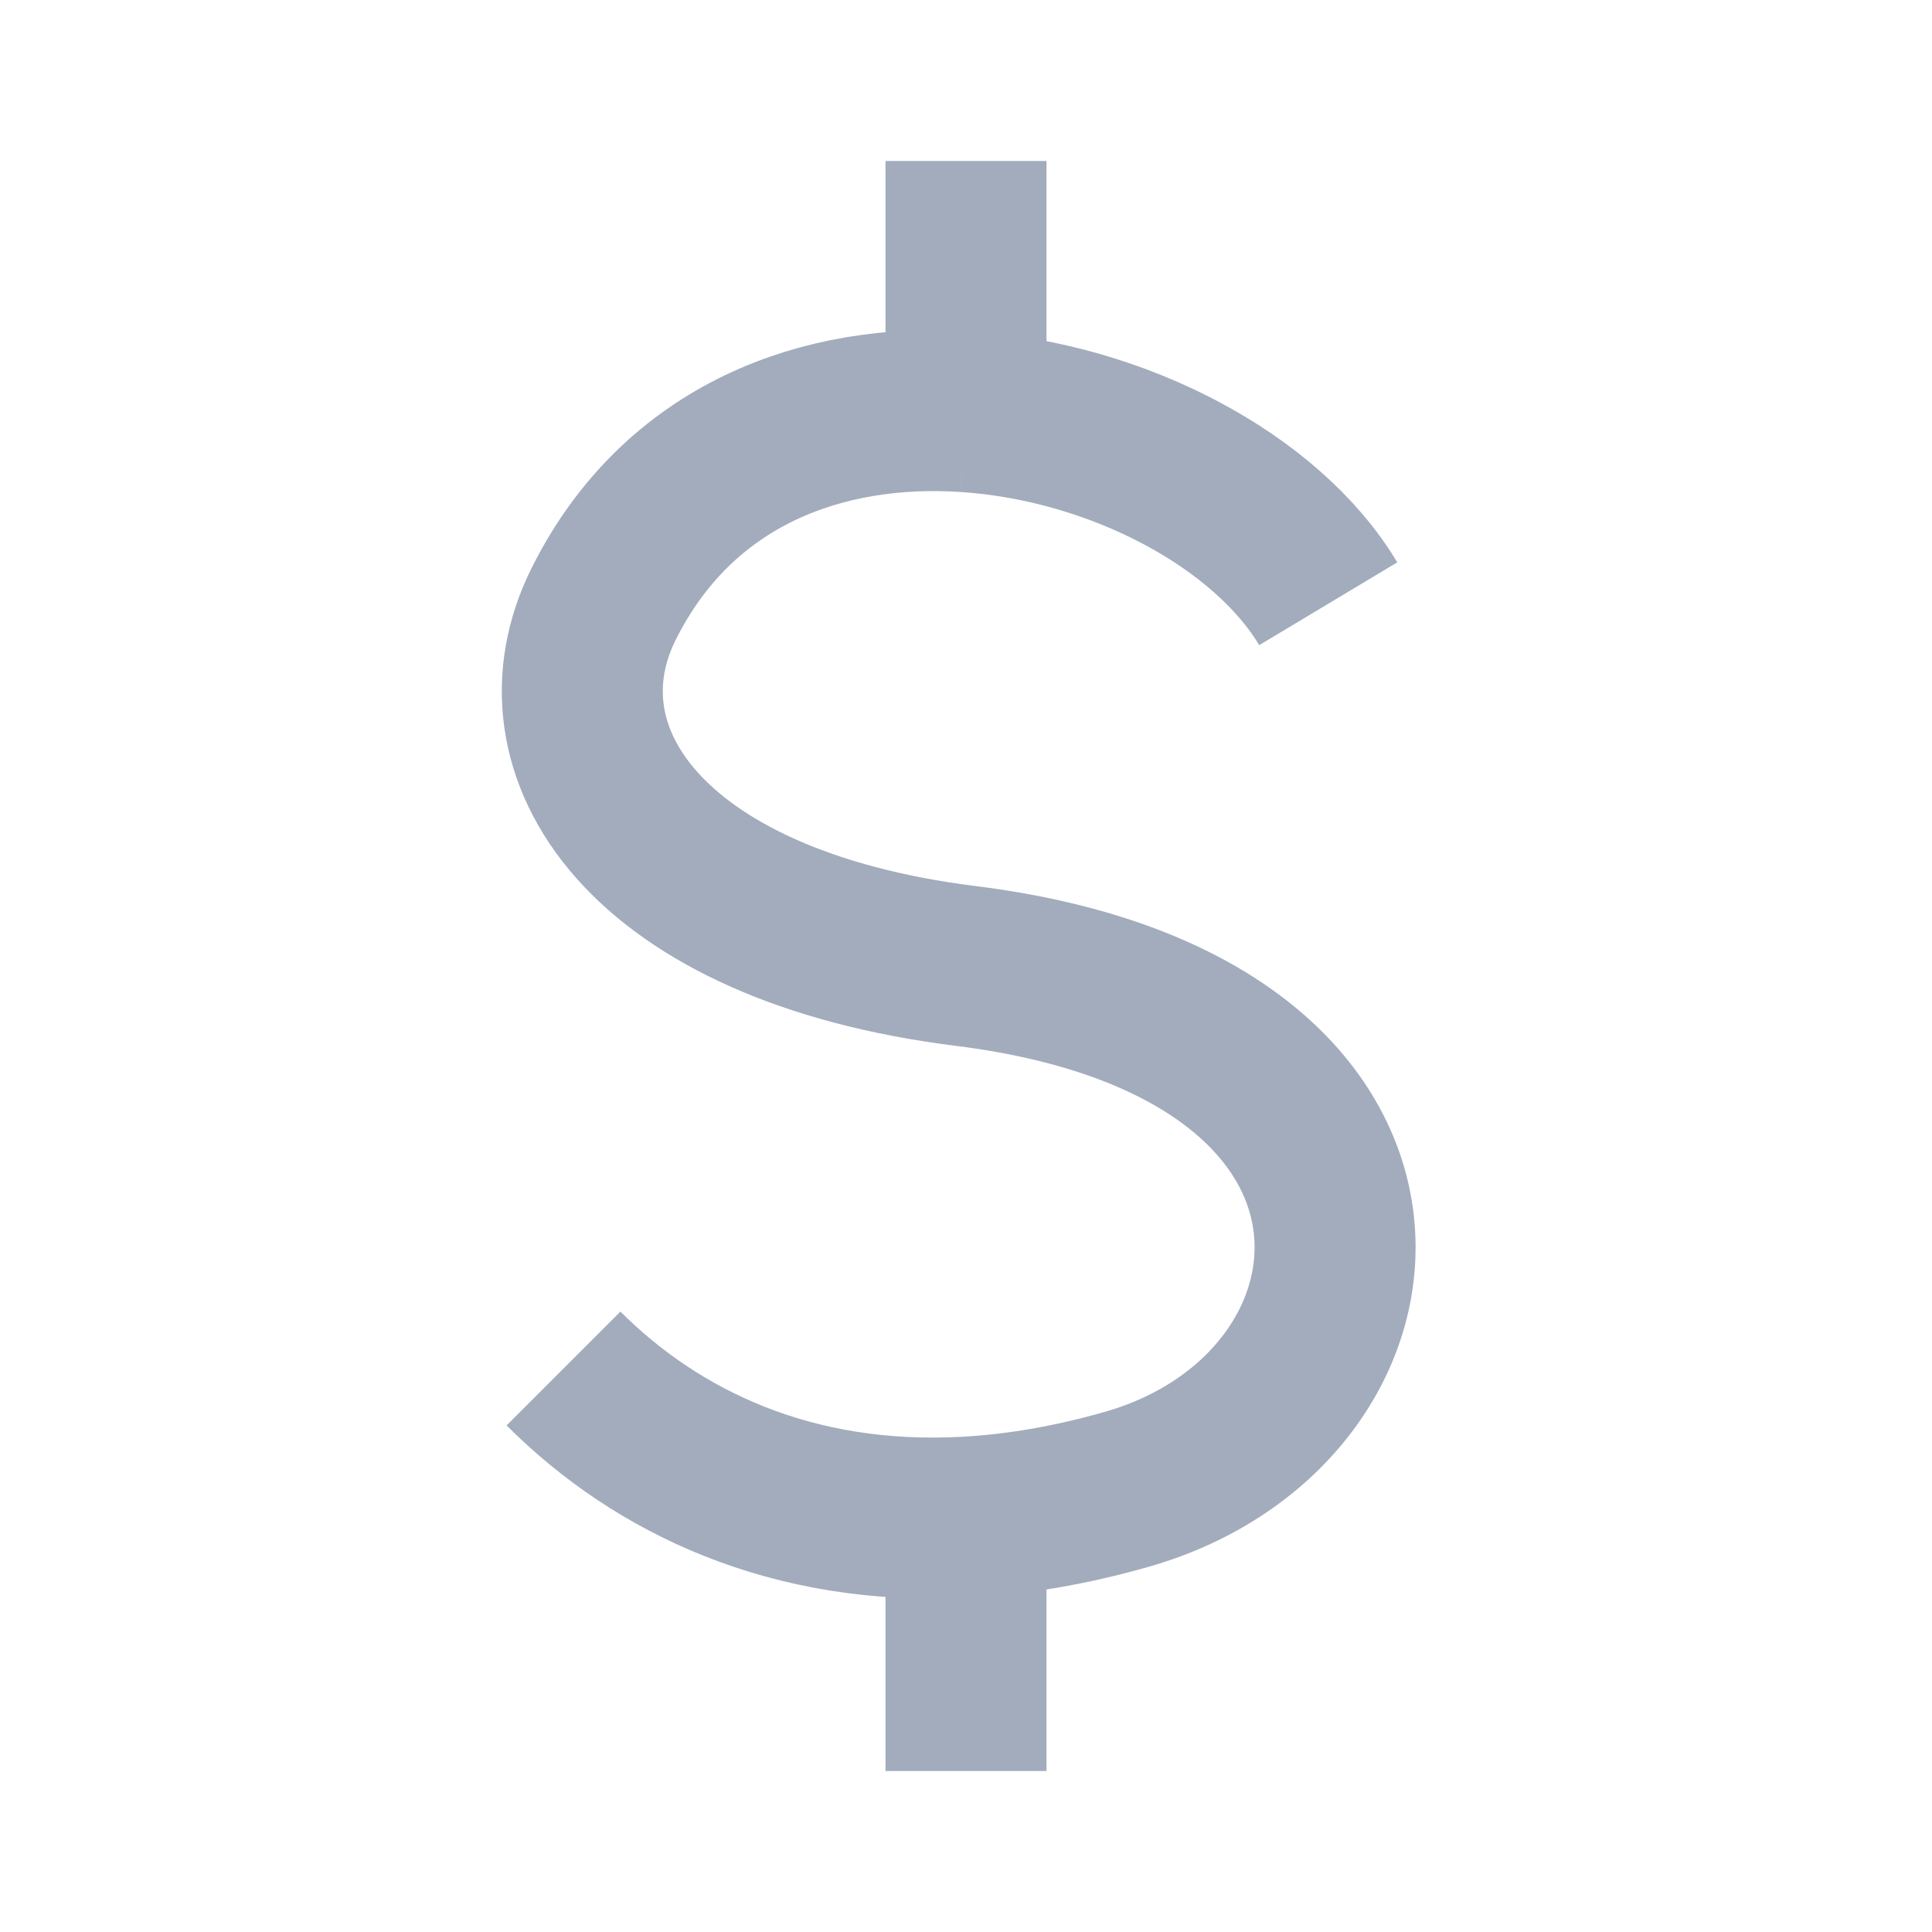<svg width="24" height="24" viewBox="0 0 24 24" fill="none" xmlns="http://www.w3.org/2000/svg">
<path d="M16.5 7.5C15.729 6.214 13.877 5.238 12 5.114M7 17C8.163 18.163 9.84 18.964 12 18.847M12 18.847C12.626 18.813 13.293 18.702 14 18.5C17.5 17.5 18 12.75 12 12C8 11.5 6.588 9.323 7.5 7.5C8.431 5.639 10.227 4.996 12 5.114M12 18.847V22M12 5.114V2" stroke="#A2ACBD" stroke-width="2"/>
</svg>
